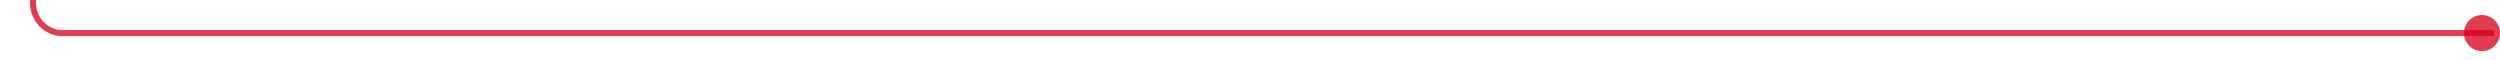 ﻿<?xml version="1.0" encoding="utf-8"?>
<svg version="1.1" xmlns:xlink="http://www.w3.org/1999/xlink" width="416px" height="10px" preserveAspectRatio="xMinYMid meet" viewBox="1046 242  416 8" xmlns="http://www.w3.org/2000/svg">
  <path d="M 1461 246.5  L 1056 246.5  A 5 5 0 0 1 1051.5 241.5 L 1051.5 239  " stroke-width="1" stroke="#d9001b" fill="none" stroke-opacity="0.765" />
  <path d="M 1459 243.5  A 3 3 0 0 0 1456 246.5 A 3 3 0 0 0 1459 249.5 A 3 3 0 0 0 1462 246.5 A 3 3 0 0 0 1459 243.5 Z M 1057.8 240  L 1051.5 234  L 1045.2 240  L 1057.8 240  Z " fill-rule="nonzero" fill="#d9001b" stroke="none" fill-opacity="0.765" />
</svg>